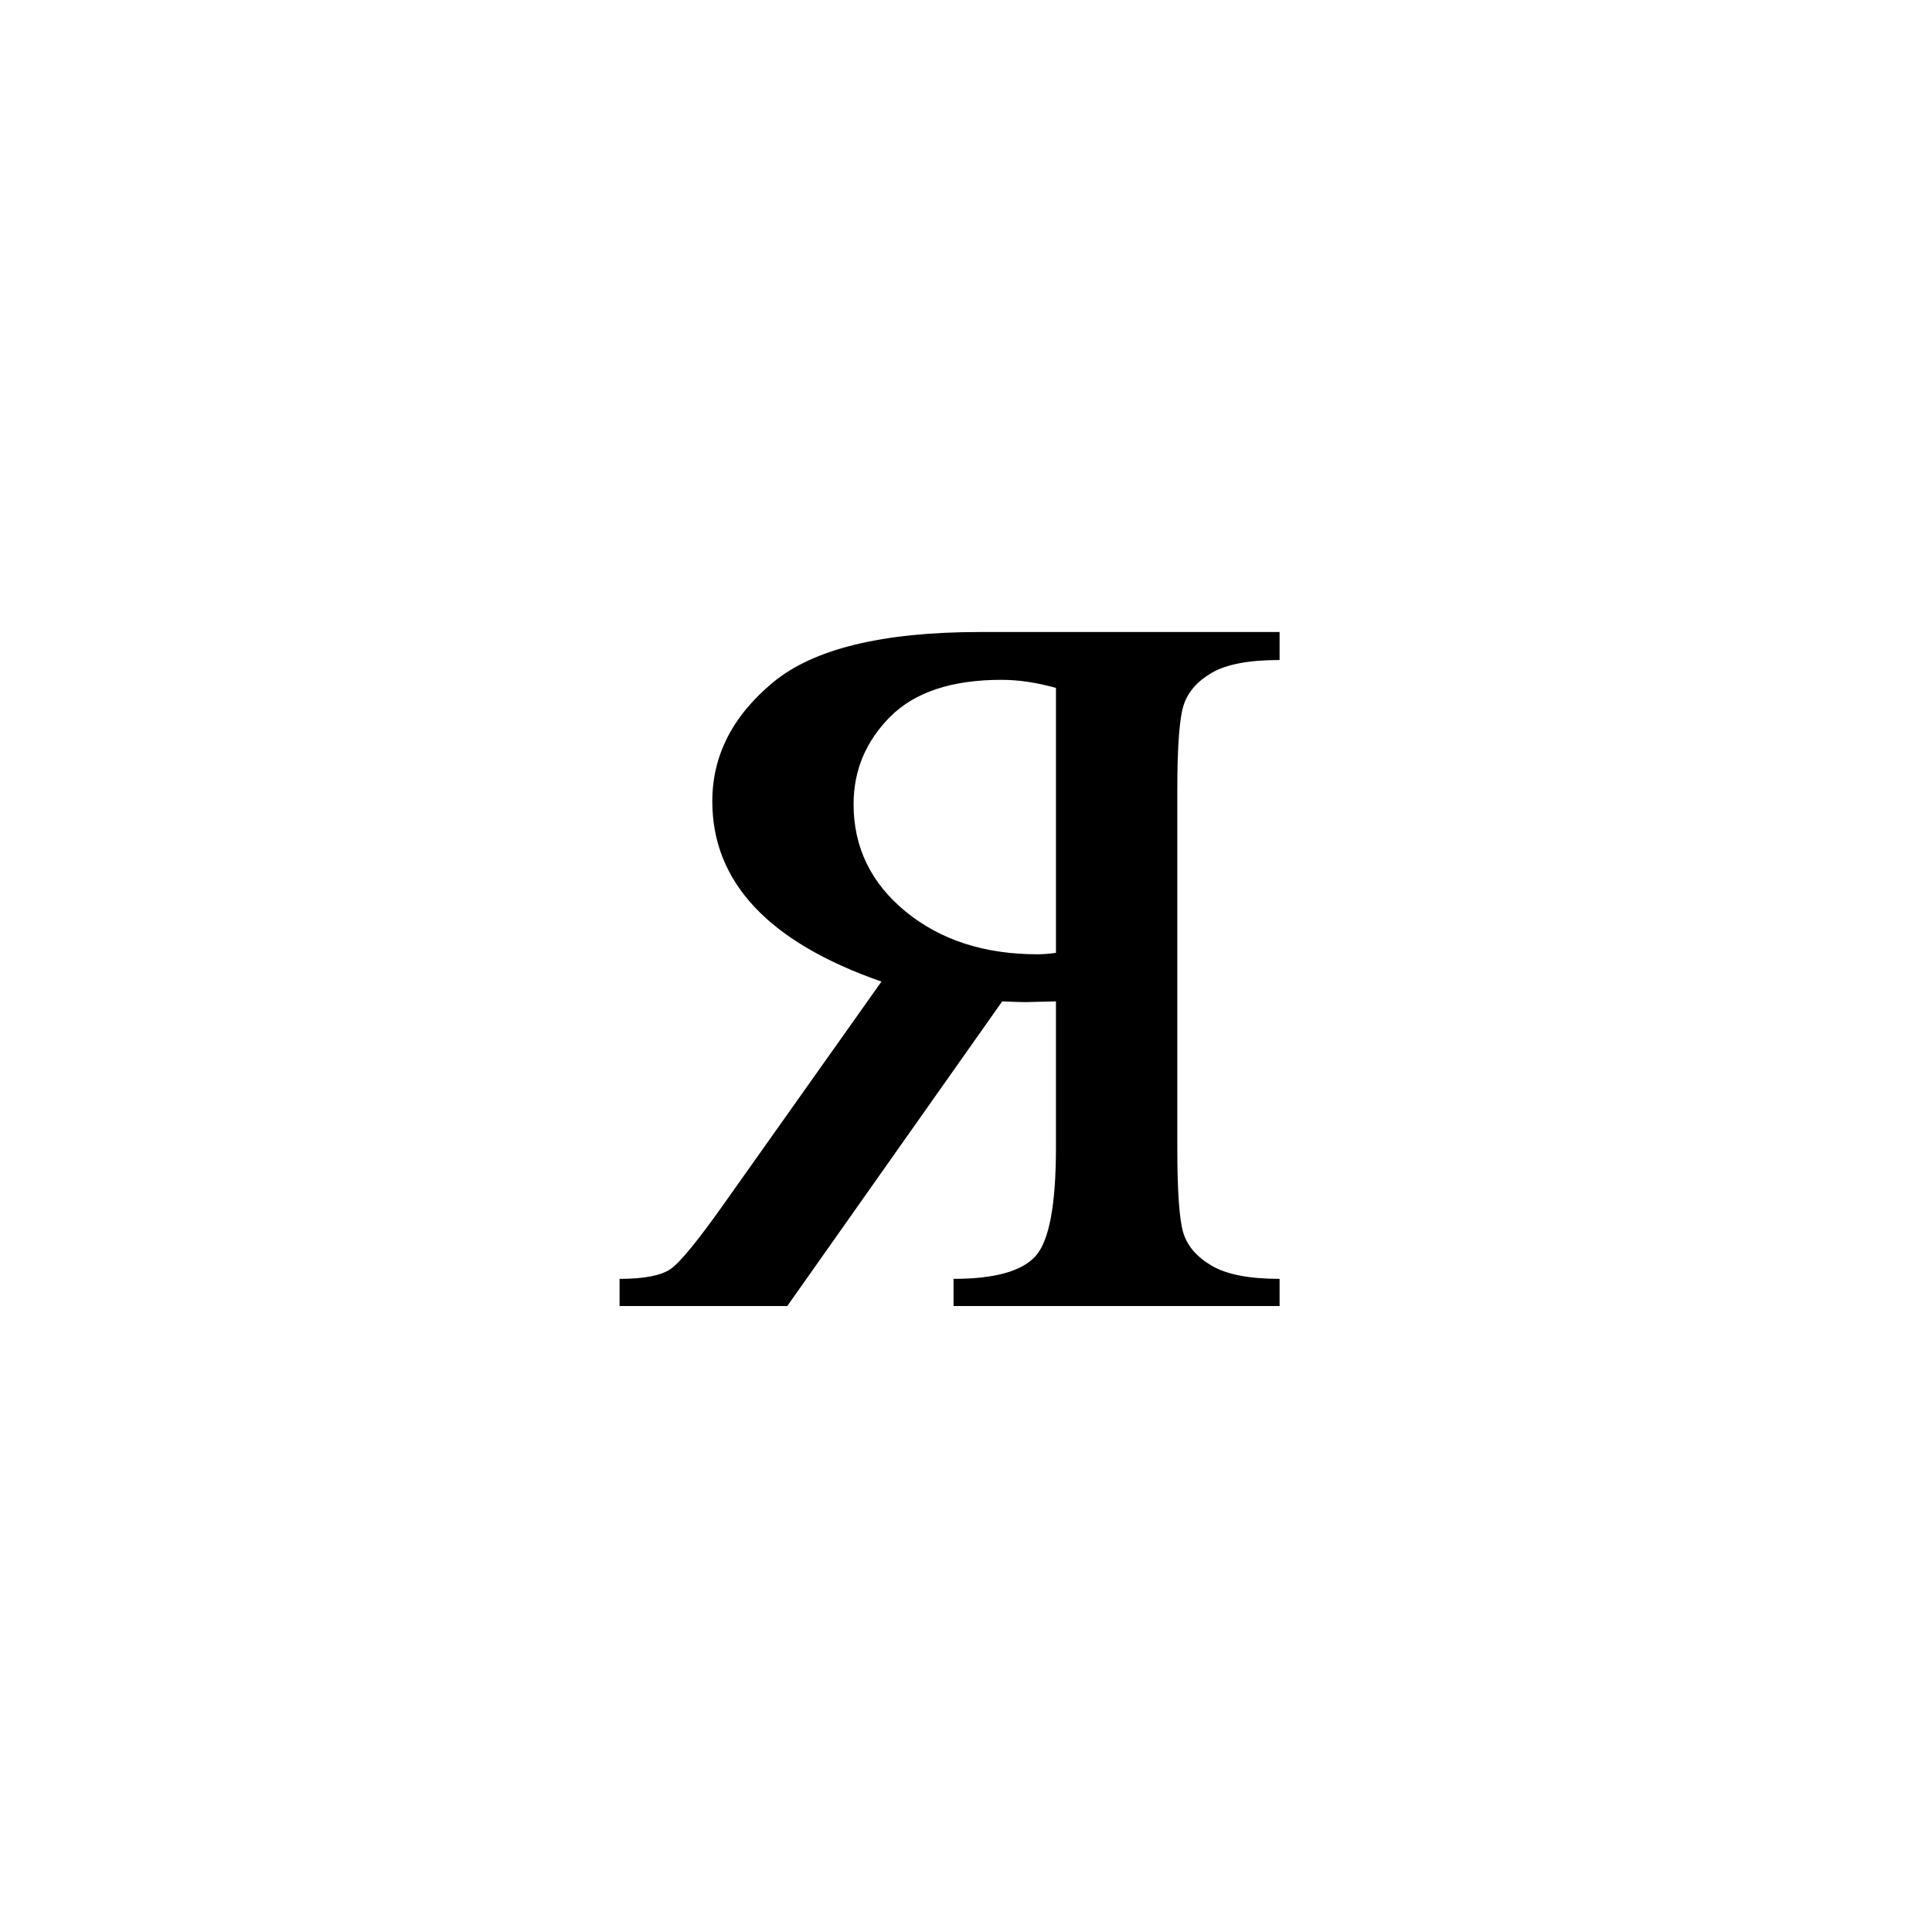 <?xml version="1.0" encoding="UTF-8"?><svg enable-background="new 0 0 250 250" height="250px" viewBox="0 0 250 250" width="250px" x="0px" xml:space="preserve" xmlns="http://www.w3.org/2000/svg" xmlns:xlink="http://www.w3.org/1999/xlink" y="0px"><defs><symbol id="aaa1be41a" overflow="visible"><path d="M85.313-87.219v3.625c-3.938 0-6.844.543-8.72 1.625-1.866 1.074-3.085 2.438-3.656 4.094-.574 1.648-.859 5.355-.859 11.125v46.281c0 5.524.25 9.157.75 10.907.508 1.742 1.734 3.183 3.672 4.328 1.938 1.148 4.875 1.718 8.813 1.718V0H43.124v-3.516c5.27 0 8.797-.968 10.578-2.906 1.781-1.937 2.672-6.617 2.672-14.047v-18.953l-3.906.094c-.574 0-1.59-.031-3.047-.094L21.609 0H-.094v-3.516c3.176 0 5.38-.425 6.61-1.28 1.238-.864 3.539-3.677 6.906-8.438l20.375-28.75c-14.594-5.082-21.89-12.86-21.89-23.328 0-5.907 2.613-11.032 7.843-15.376 5.238-4.351 14.176-6.53 26.813-6.53zm-28.938 7.235c-2.48-.696-4.828-1.047-7.047-1.047-6.418 0-11.215 1.59-14.39 4.765-3.168 3.18-4.75 6.954-4.75 11.329 0 5.585 2.25 10.218 6.75 13.906 4.507 3.68 10.19 5.515 17.046 5.515.696 0 1.493-.062 2.391-.187zm0 0"/></symbol></defs><use x="80.265" xlink:href="#aaa1be41a" y="169"/></svg>
